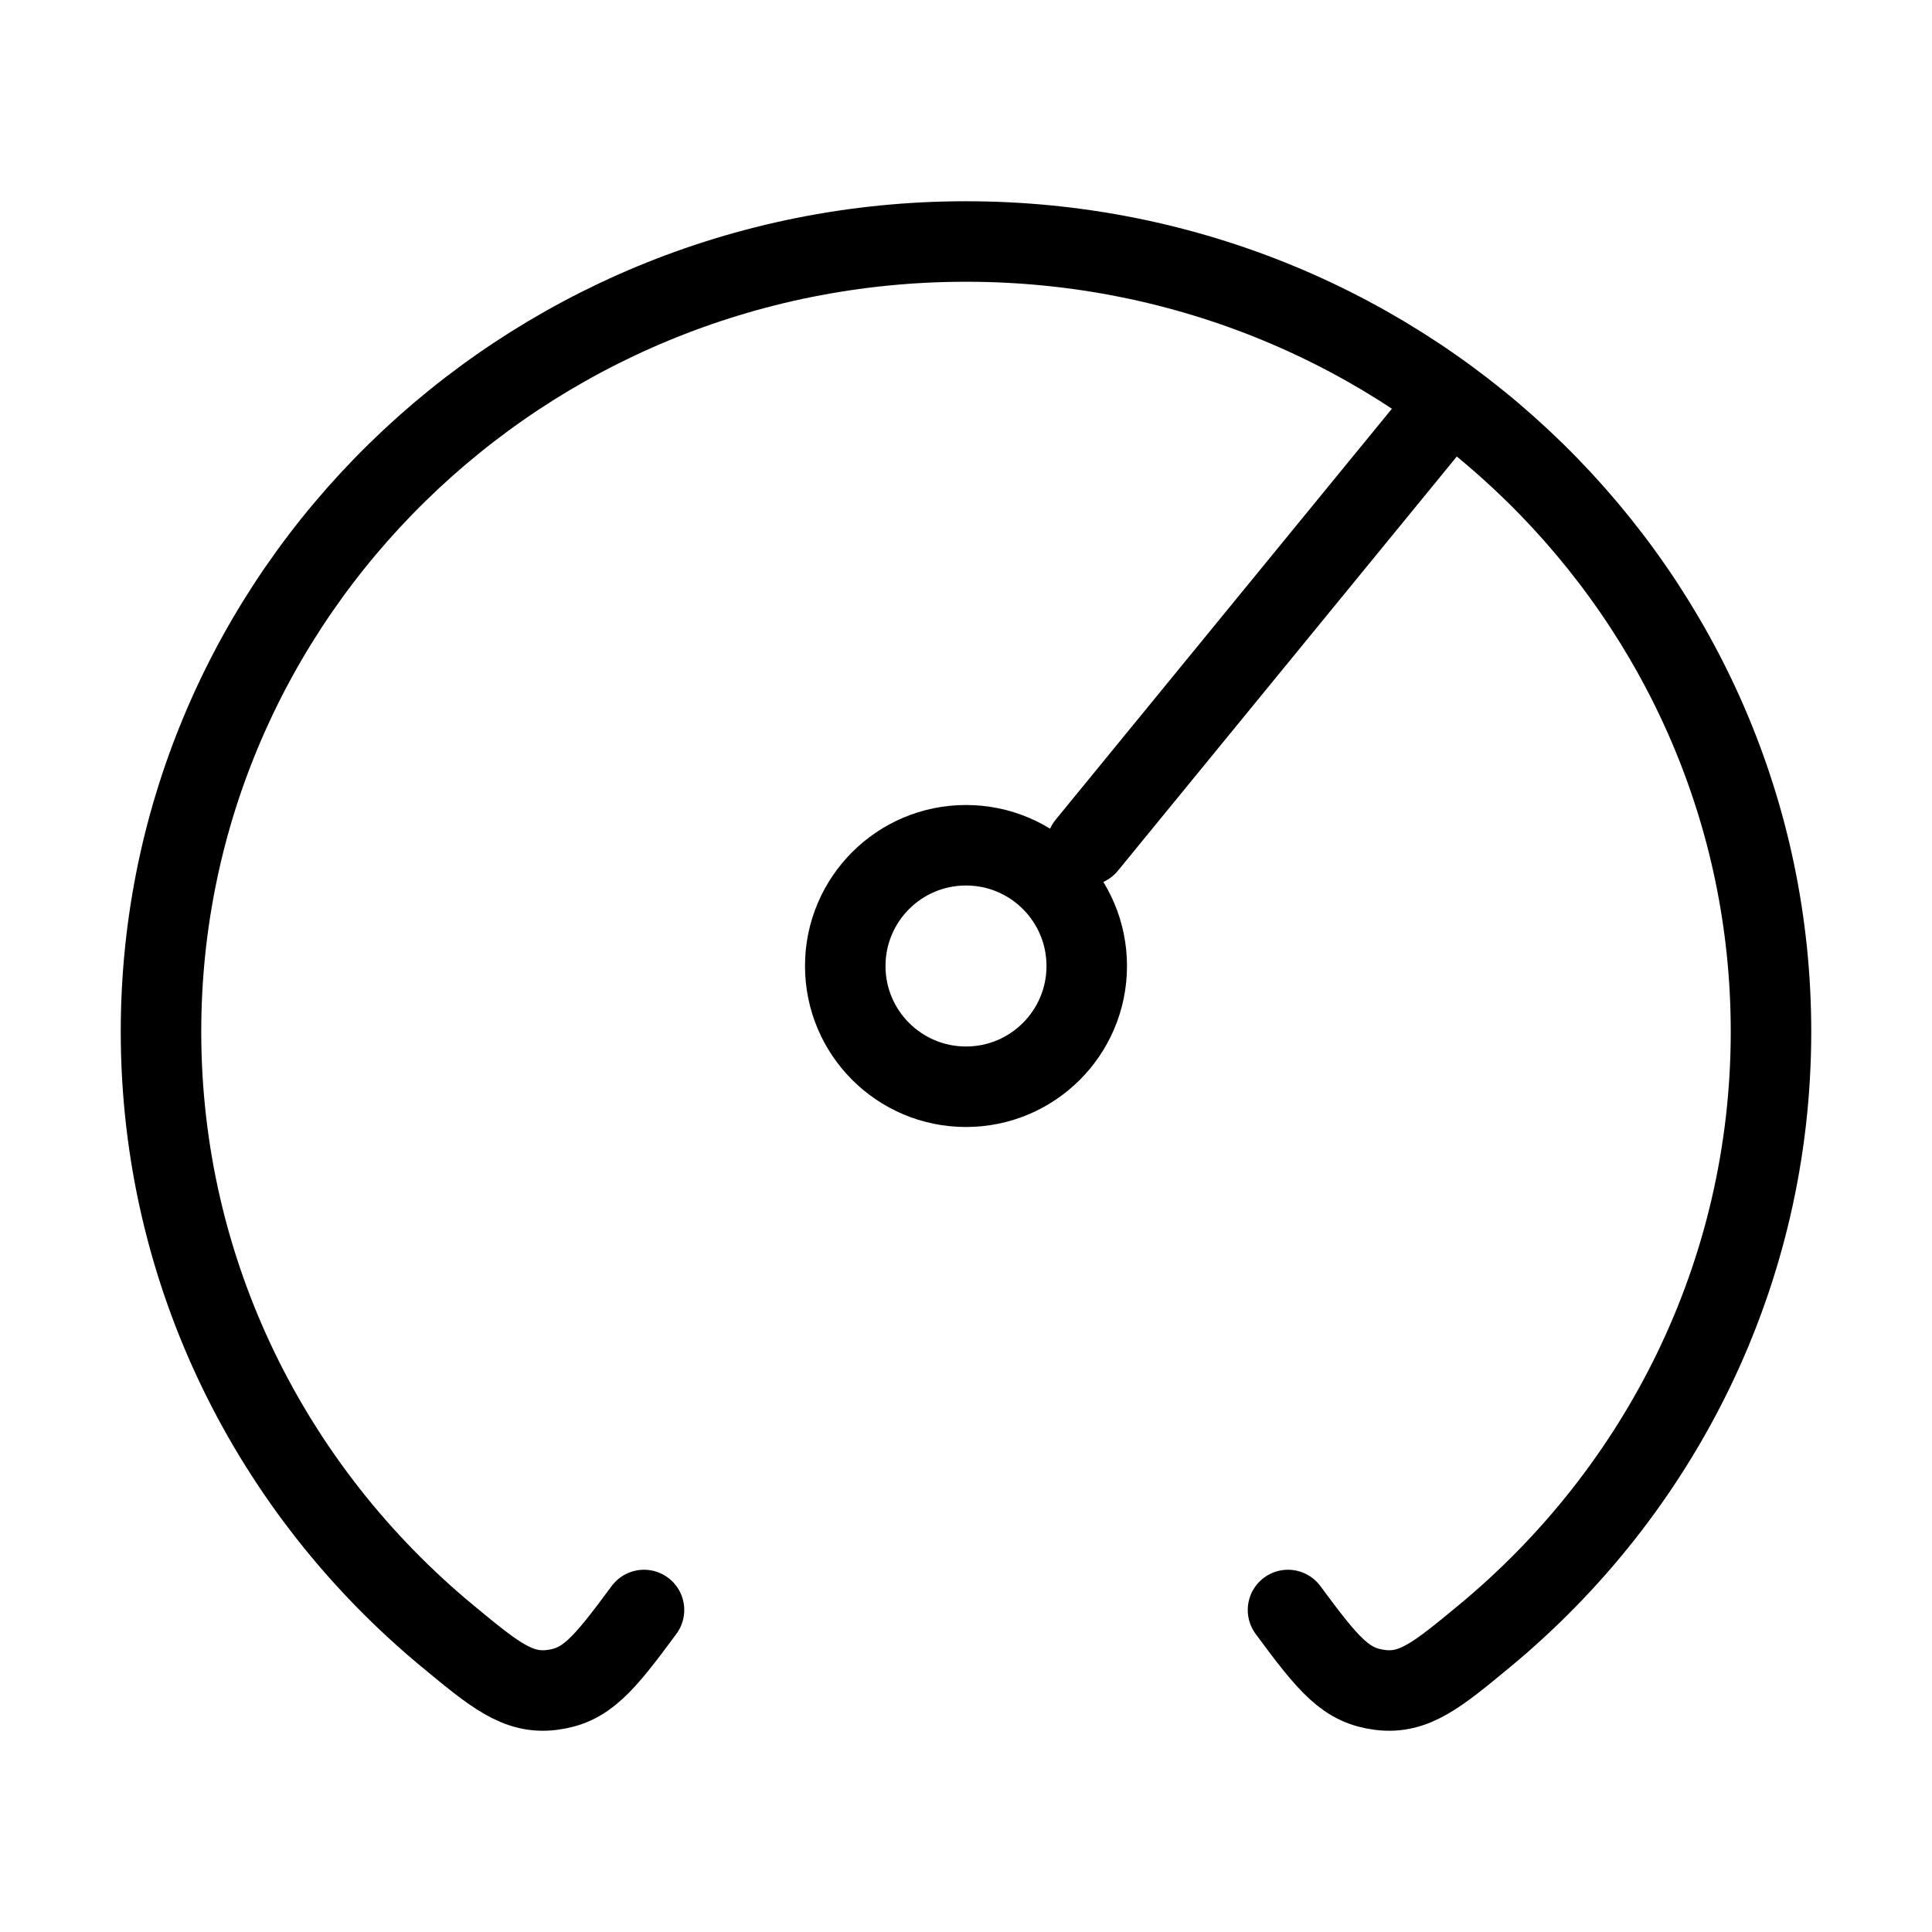 <svg xmlns="http://www.w3.org/2000/svg" viewBox="0 0 24 24" fill="none" stroke="currentColor" stroke-linecap="round" stroke-linejoin="round">
  <path d="M8 20C7.486 20.697 7.277 20.94 6.855 20.993C6.432 21.046 6.14 20.804 5.555 20.32C3.381 18.519 2 15.825 2 12.815C2 7.394 6.477 3 12 3C17.523 3 22 7.394 22 12.815C22 15.825 20.619 18.519 18.445 20.32C17.86 20.804 17.568 21.046 17.145 20.993C16.723 20.94 16.514 20.697 16 20" stroke="currentColor" key="k0" />
  <path d="M13.5 10.5L18 5" stroke="currentColor" key="k1" />
  <circle cx="12" cy="12" r="1.5" stroke="currentColor" key="k2" />
</svg>